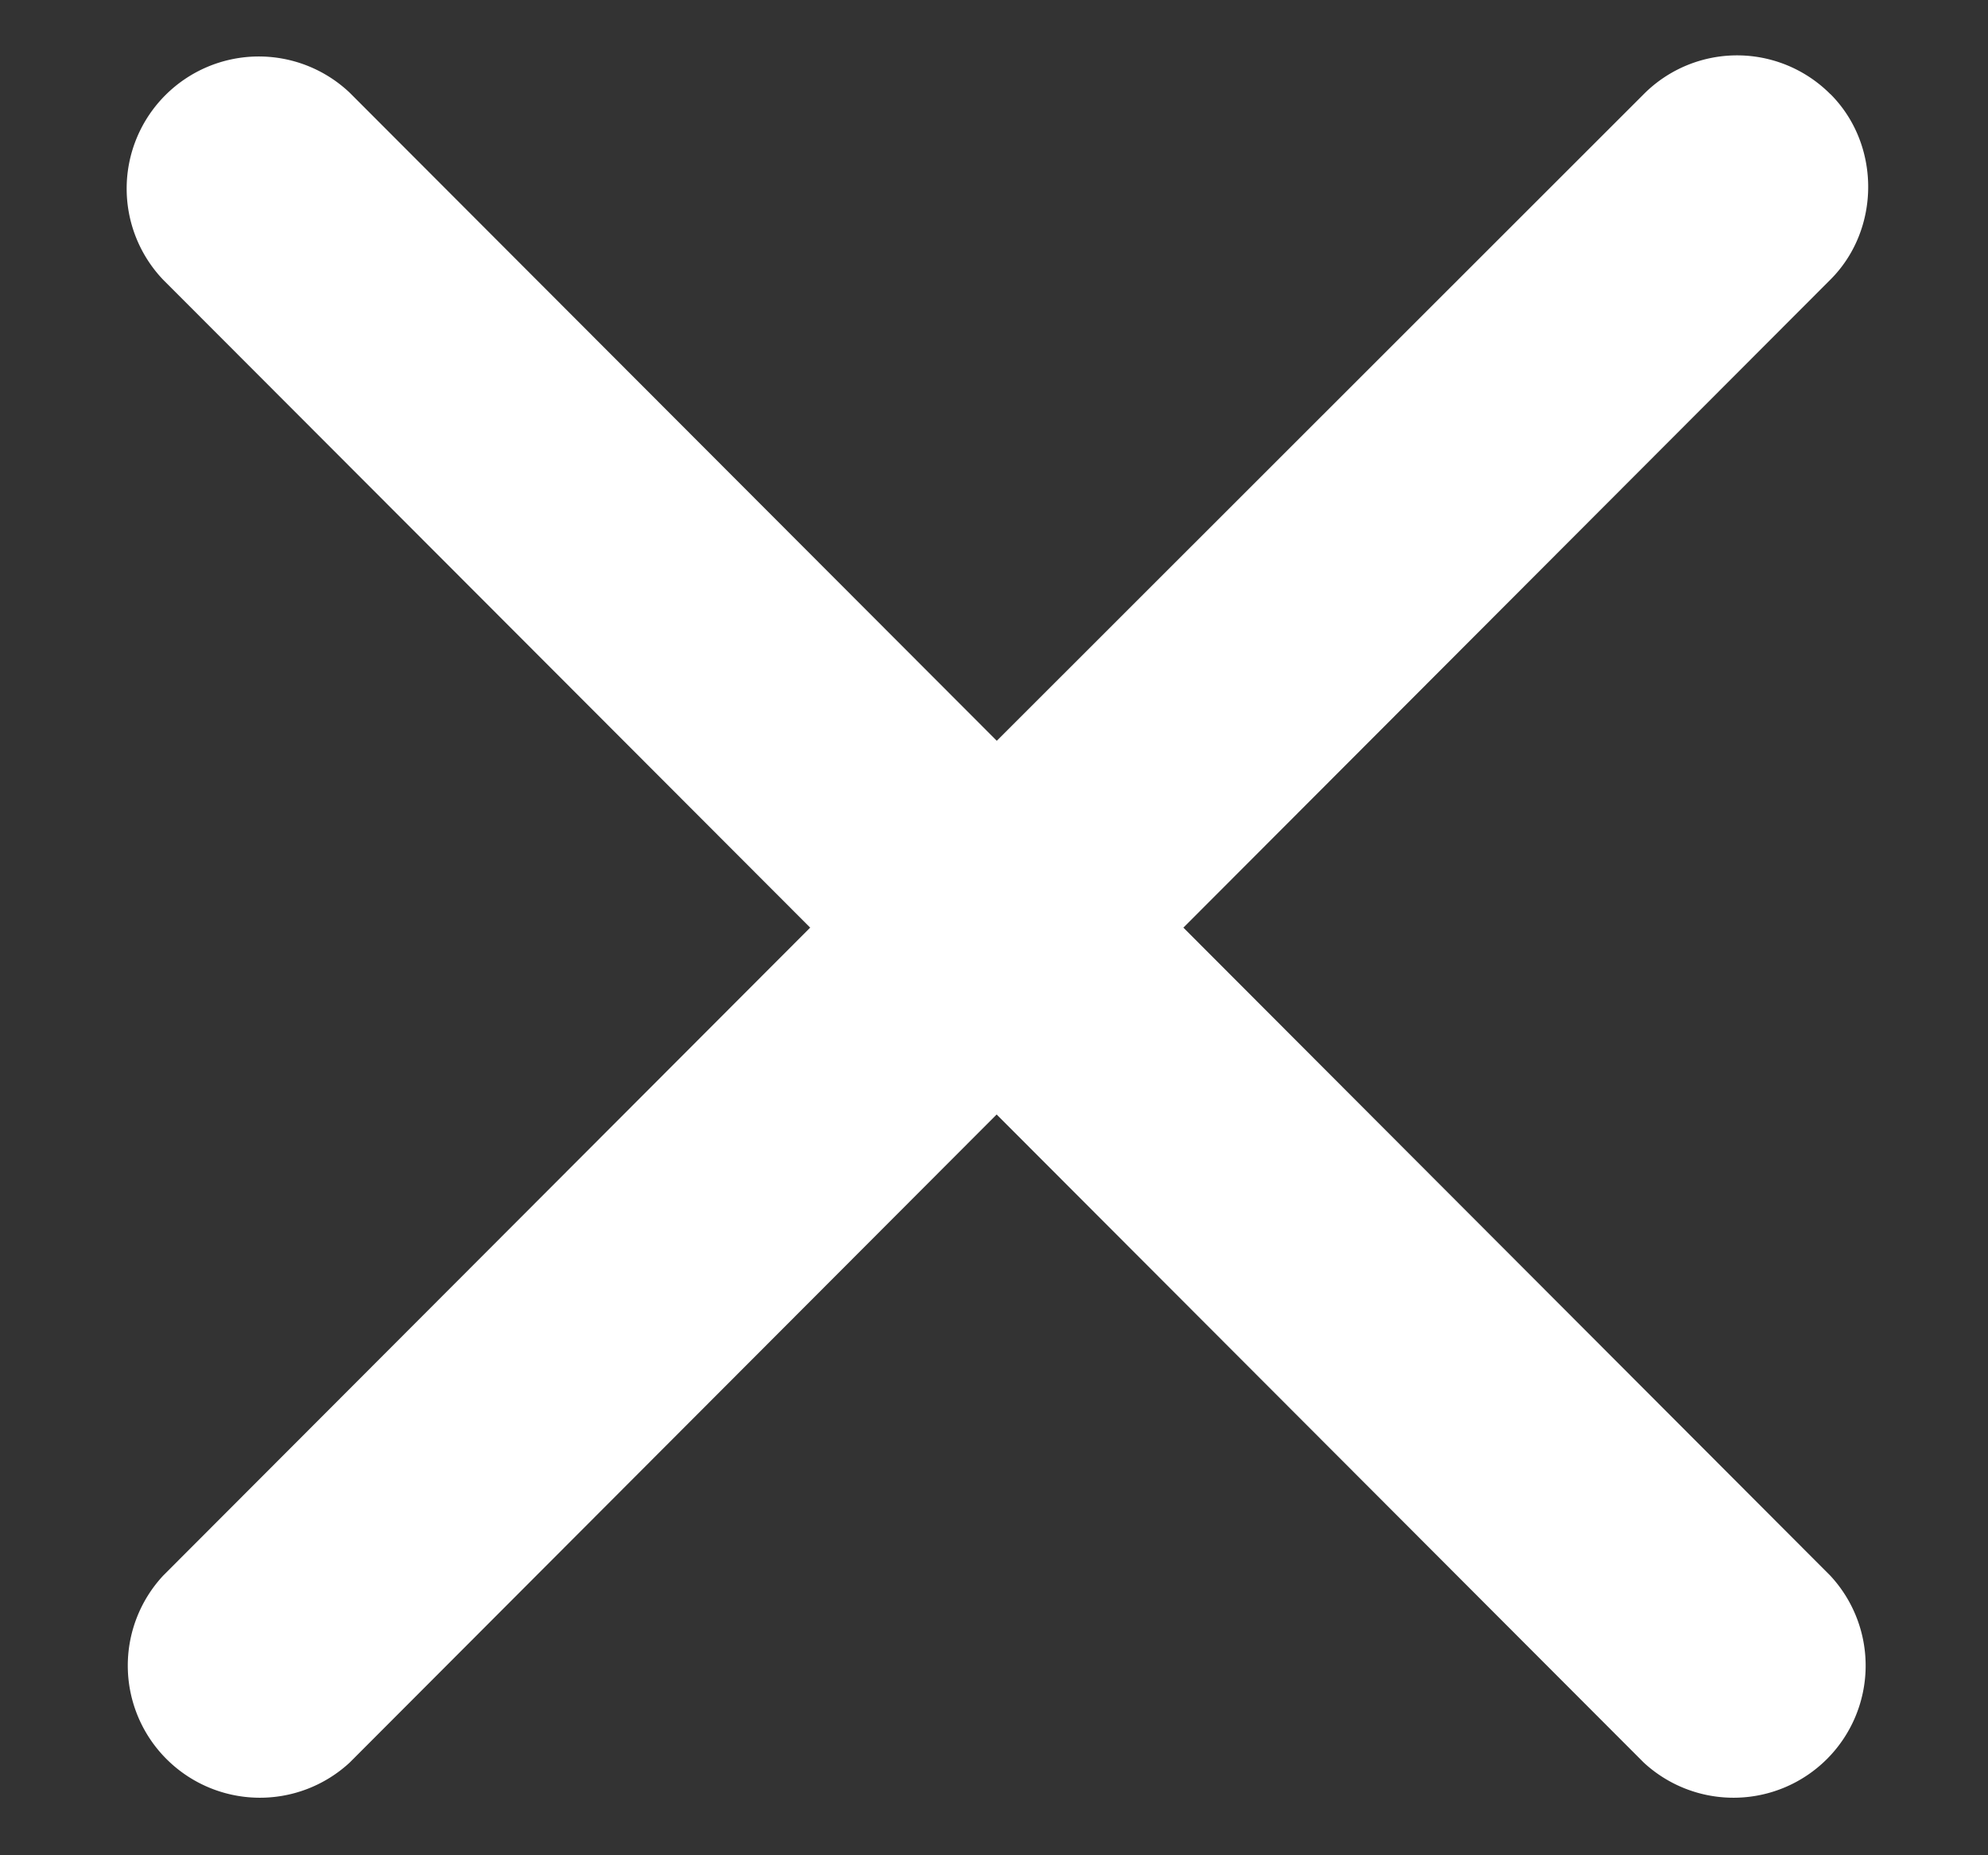<svg xmlns="http://www.w3.org/2000/svg" width="15" height="14" viewBox="0 0 15 14">
    <rect x="0" y="0" width="15" height="14" fill="#333333" stroke="none"/>
    <path fill="#FFF" fill-rule="nonzero" d="M13.81.71a.993.993 0 0 0-1.407 0L7.521 5.59 2.639.7A.997.997 0 0 0 1.23 2.11L6.113 7l-4.882 4.89a.997.997 0 0 0 1.408 1.41L7.52 8.41l4.882 4.89a.997.997 0 0 0 1.408-1.41L8.929 7l4.882-4.89c.38-.38.38-1.02 0-1.4z"/>
</svg>
